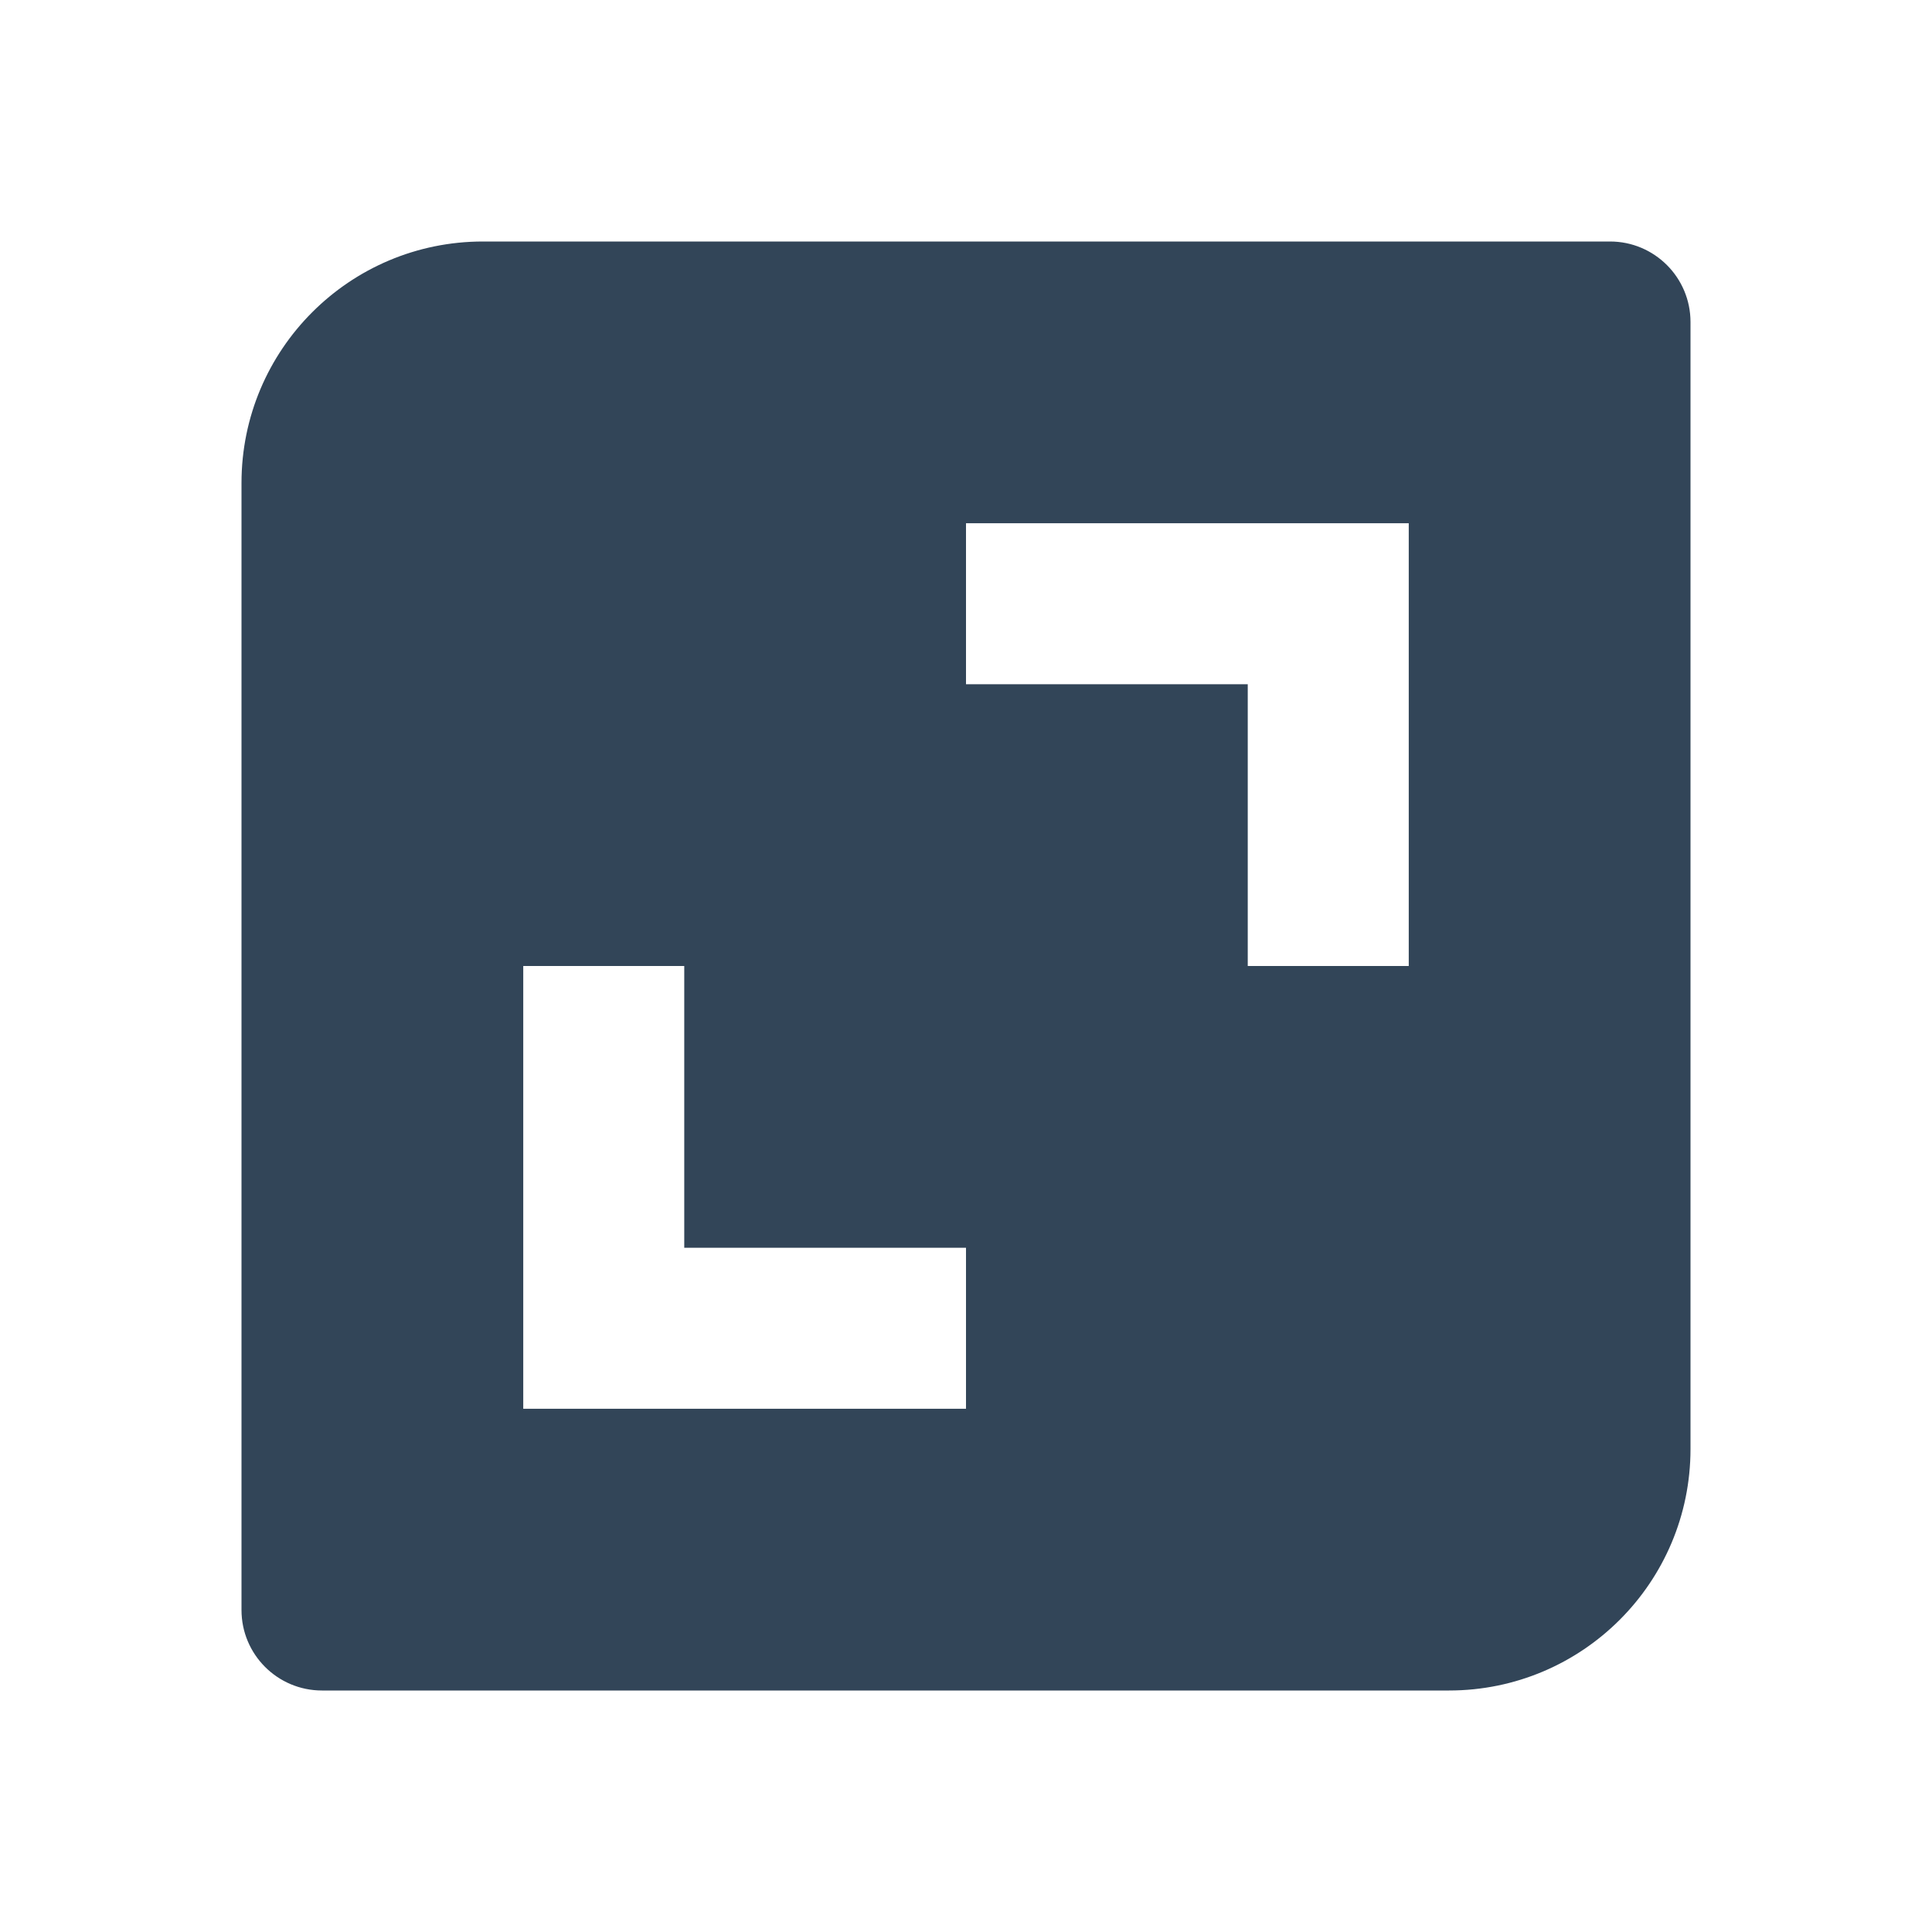 <svg width="48" height="48" viewBox="0 0 48 48" fill="none" xmlns="http://www.w3.org/2000/svg">
<path fill-rule="evenodd" clip-rule="evenodd" d="M12 6C8.686 6 6 8.686 6 12V40C6 41.105 6.895 42 8 42H36C39.314 42 42 39.314 42 36V8C42 6.895 41.105 6 40 6H12ZM35 24H31V17H24V13H35V24ZM13 24H17V31H24V35H13V24Z" fill="#324558"/>
</svg>
